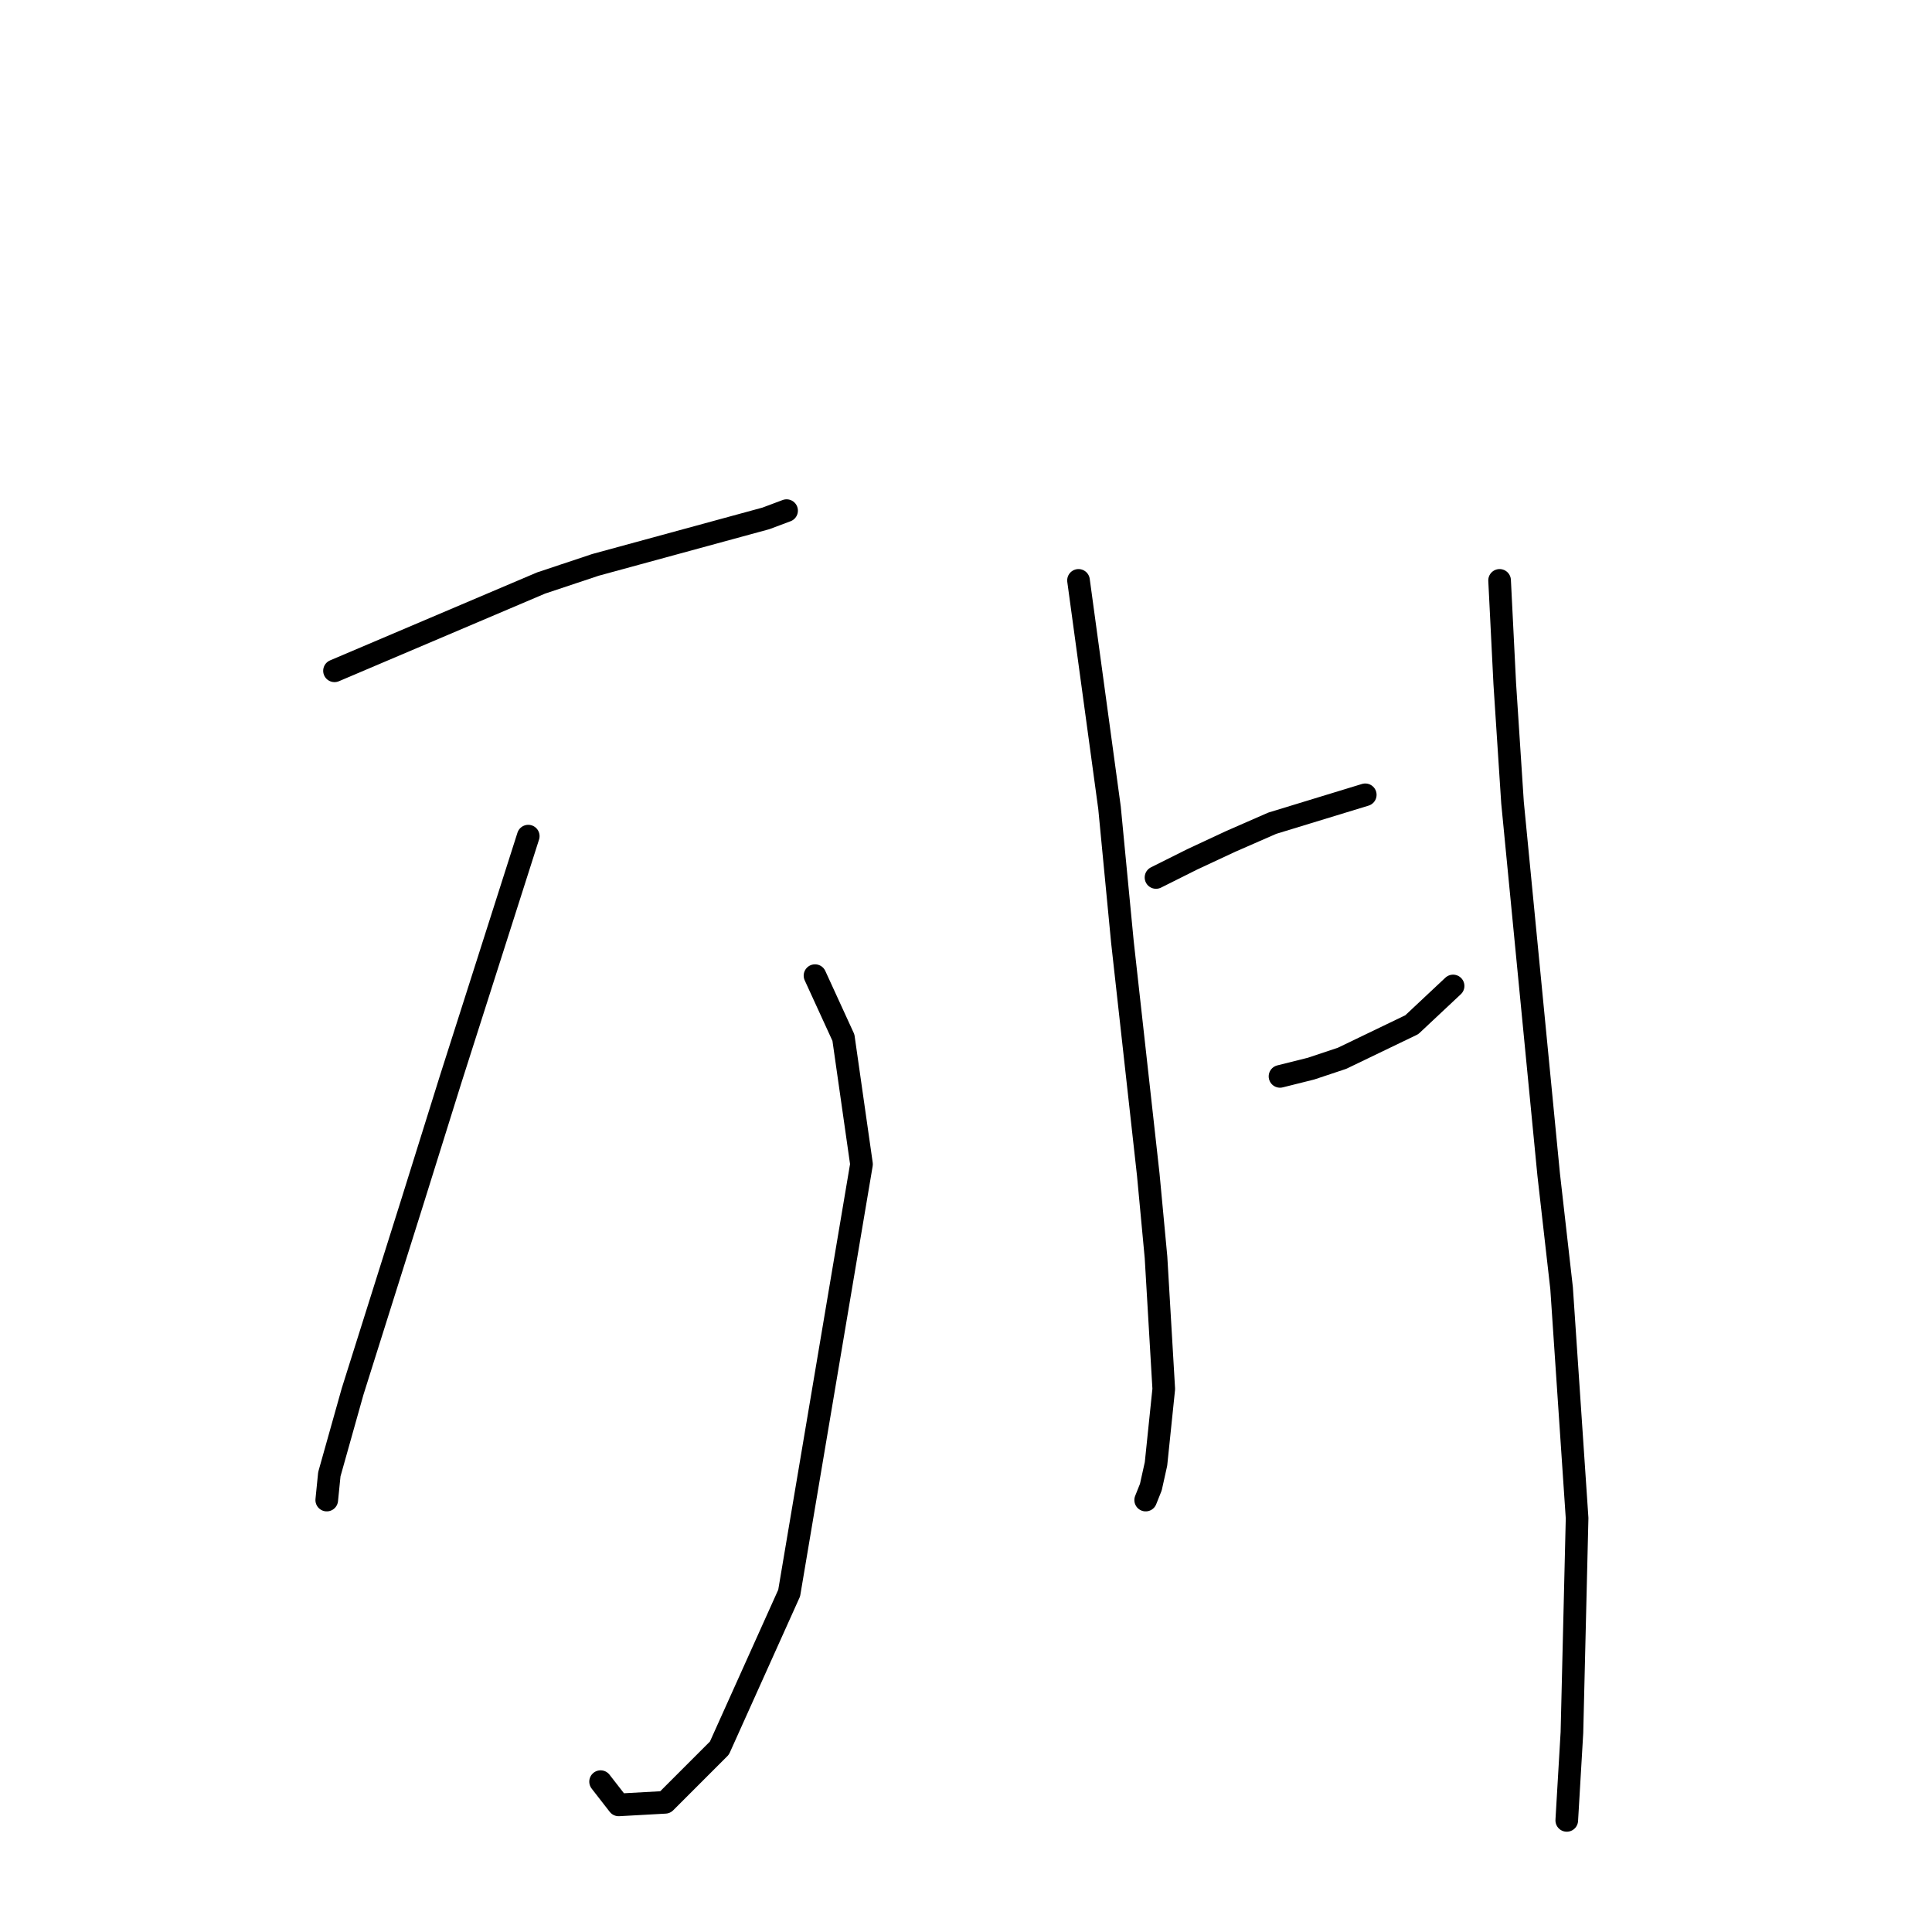 <?xml version="1.0" standalone="no"?>
    <svg width="256" height="256" xmlns="http://www.w3.org/2000/svg" version="1.1">
    <polyline stroke="black" stroke-width="3" stroke-linecap="round" fill="transparent" stroke-linejoin="round" points="44.323 88.885 71.708 77.246 78.896 74.85 101.489 68.689 104.227 67.662 104.227 67.662 " />
        <polyline stroke="black" stroke-width="3" stroke-linecap="round" fill="transparent" stroke-linejoin="round" points="69.996 110.792 64.862 126.881 59.727 142.969 54.592 159.4 46.719 184.389 43.639 195.343 43.296 198.766 43.296 198.766 " />
        <polyline stroke="black" stroke-width="3" stroke-linecap="round" fill="transparent" stroke-linejoin="round" points="107.992 129.277 111.758 137.492 114.154 154.266 104.569 211.089 95.327 231.627 88.139 238.816 81.977 239.158 79.581 236.077 79.581 236.077 " />
        <polyline stroke="black" stroke-width="3" stroke-linecap="round" fill="transparent" stroke-linejoin="round" points="142.908 76.904 147.016 107.027 148.727 124.827 152.15 155.635 153.177 166.589 154.204 184.046 153.177 193.973 152.492 197.054 151.808 198.766 151.808 198.766 " />
        <polyline stroke="black" stroke-width="3" stroke-linecap="round" fill="transparent" stroke-linejoin="round" points="153.177 116.269 157.969 113.873 163.104 111.477 168.581 109.081 180.904 105.316 180.904 105.316 " />
        <polyline stroke="black" stroke-width="3" stroke-linecap="round" fill="transparent" stroke-linejoin="round" points="169.608 142.627 173.716 141.6 177.823 140.231 187.066 135.781 192.542 130.646 192.542 130.646 " />
        <polyline stroke="black" stroke-width="3" stroke-linecap="round" fill="transparent" stroke-linejoin="round" points="198.704 76.904 199.389 90.596 200.416 106.342 205.208 155.635 206.919 170.696 208.973 201.162 208.289 229.573 207.604 241.212 207.604 241.212 " />
        </svg>